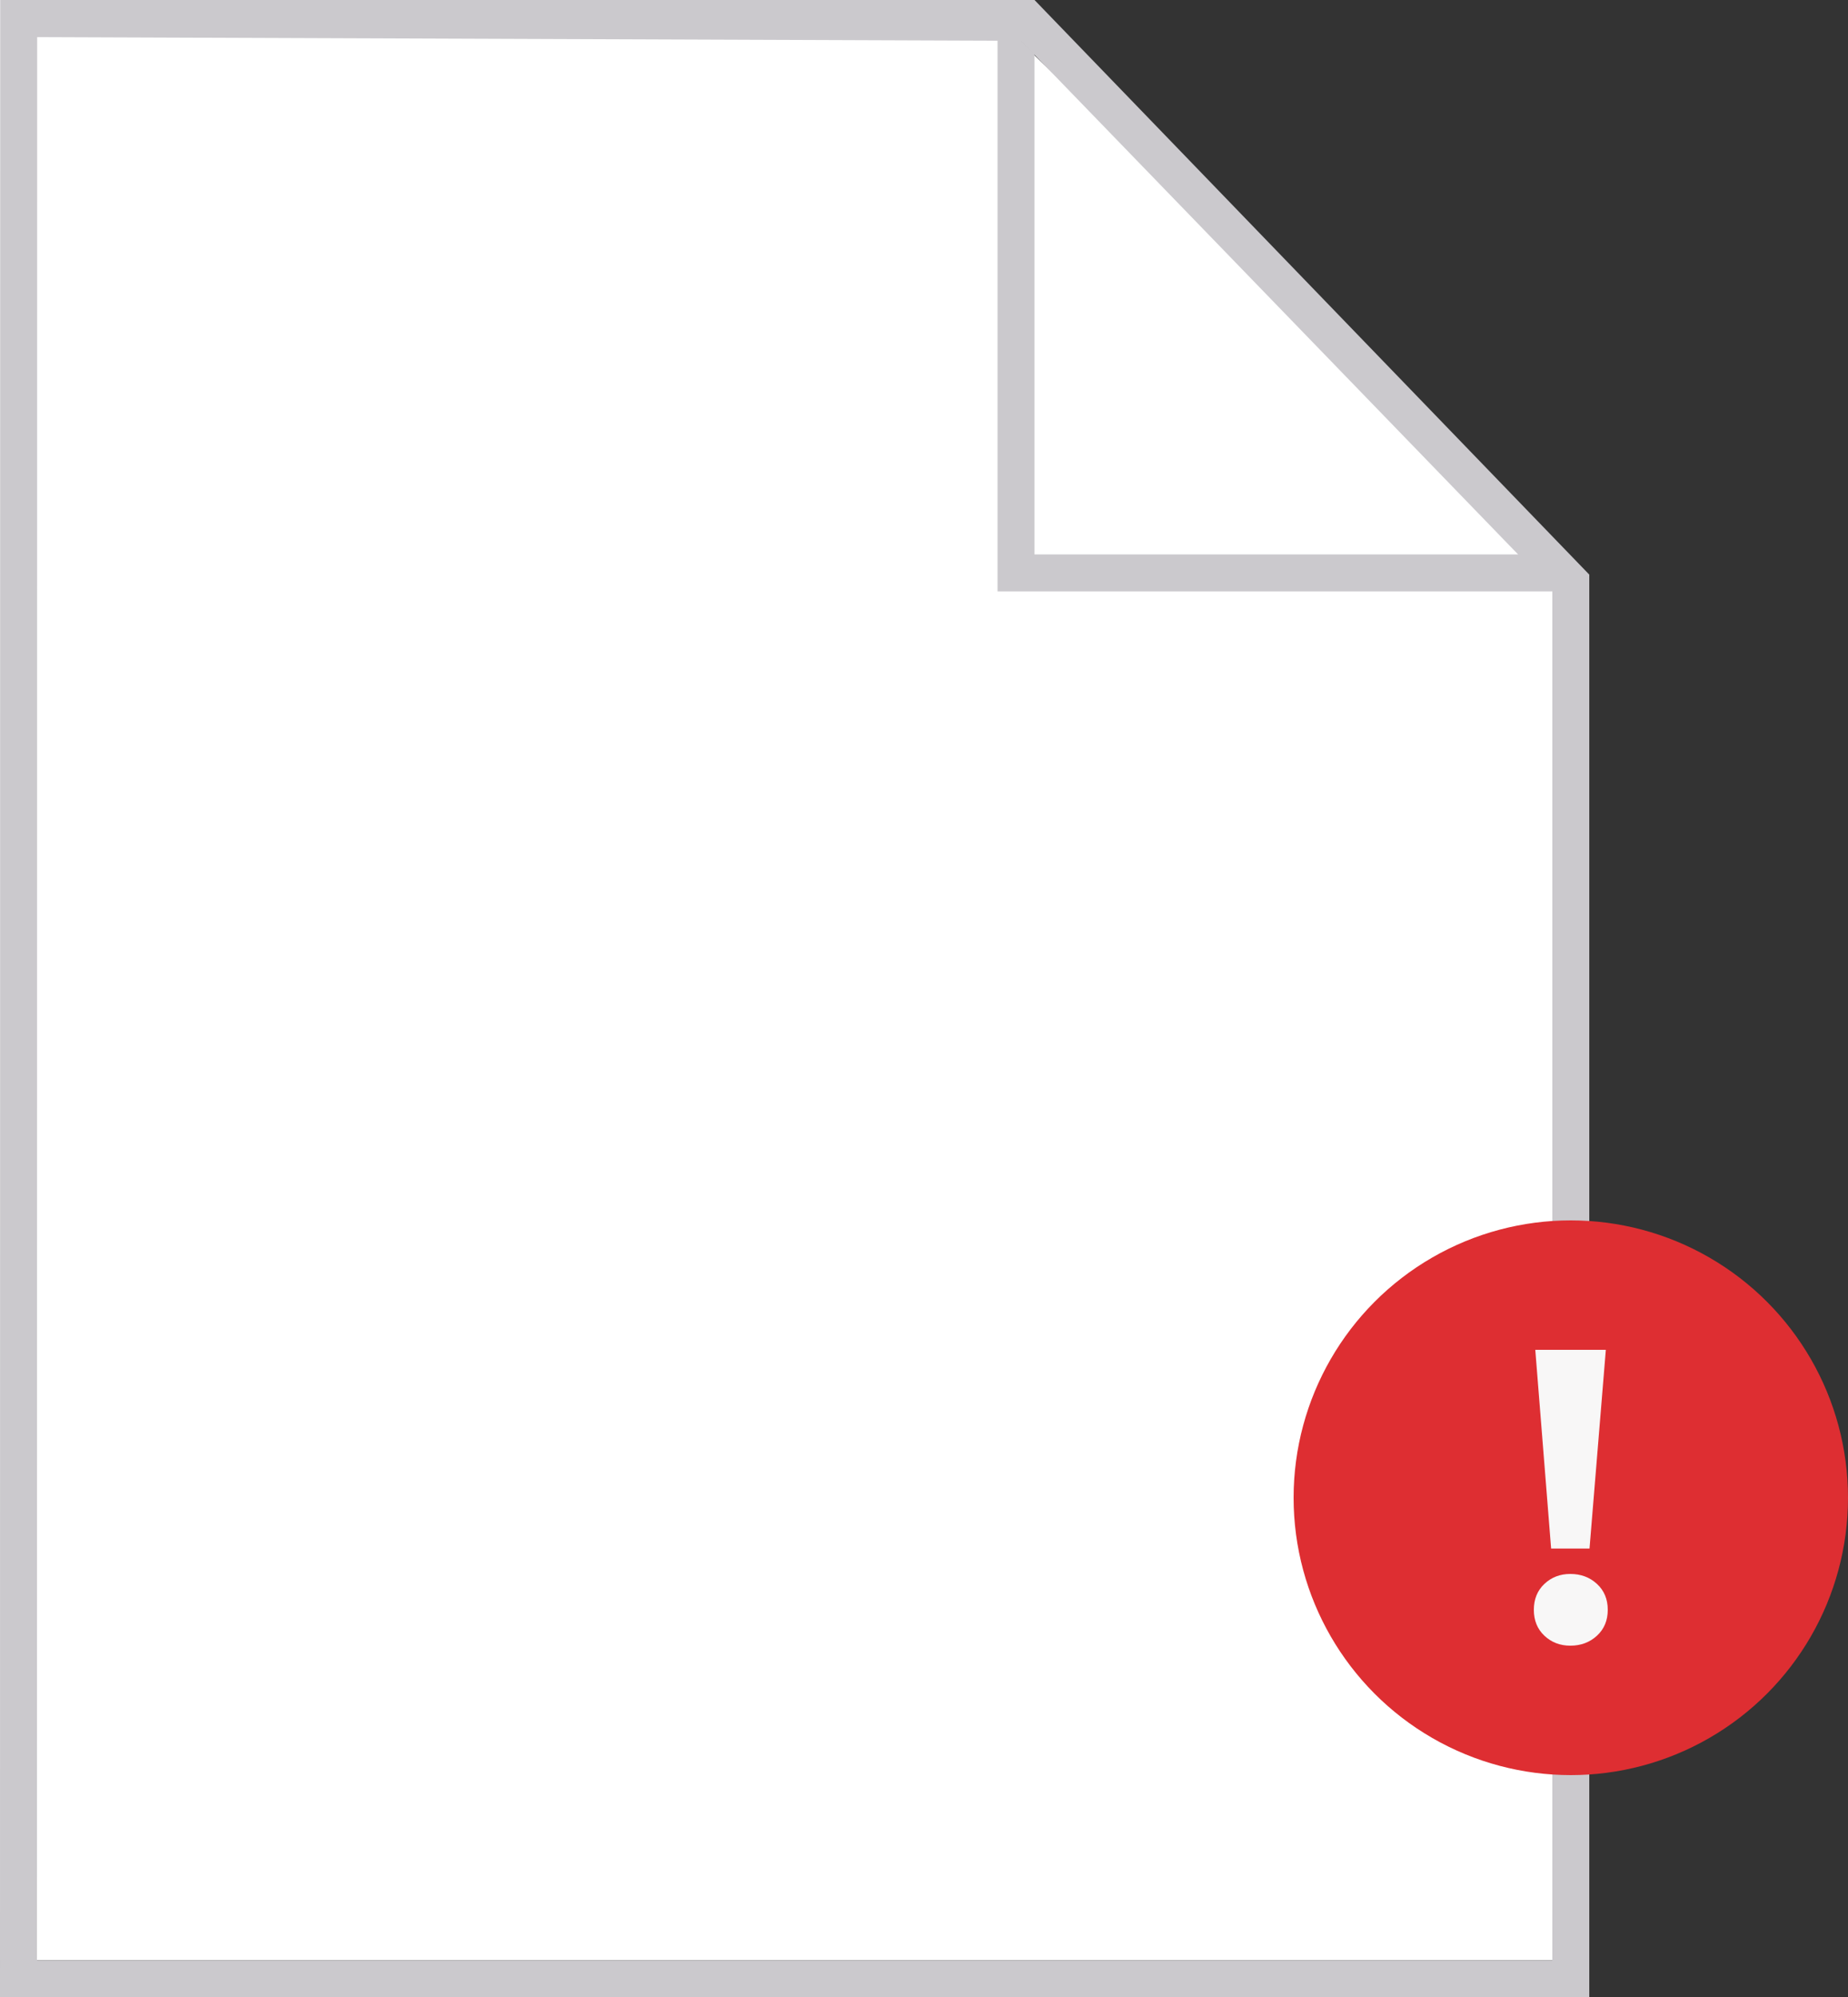 <?xml version="1.0" encoding="UTF-8"?>
<svg width="100px" height="108px" viewBox="0 0 100 108" version="1.1" xmlns="http://www.w3.org/2000/svg" xmlns:xlink="http://www.w3.org/1999/xlink">
    <rect x="0" y="0" width="100" height="108" fill="#333333" stroke="none"/>
    <!-- Generator: Sketch 47.1 (45422) - http://www.bohemiancoding.com/sketch -->
    <title>file--fail</title>
    <desc>Created with Sketch.</desc>
    <defs></defs>
    <g id="Symbols" stroke="none" stroke-width="1" fill="none" fill-rule="evenodd">
        <g id="file--fail">
            <g id="file">
                <polygon id="Rectangle-5" fill="#FFFFFF" points="0 0 52.857 0 86 31.787 86 106 0 106"></polygon>
                <g id="Group" stroke-width="1" fill="#CBC9CD">
                    <path d="M2.011,2.007 L2,106.007 L84,106.007 L84,31.897 L55.247,2.207 L2.011,2.007 Z M0.011,0 L55.98,0 L86,31.076 L86,108 L0,108 L0.011,0 Z" id="Path-2" fill-rule="nonzero"></path>
                    <polygon id="Triangle" fill-rule="nonzero" points="83.083 29.983 85.085 31.983 53.979 31.983 53.979 0.914 55.979 2.911 55.979 29.983"></polygon>
                </g>
            </g>
            <g id="Group" transform="translate(70, 66)">
                <circle id="Oval" fill="#DE2E32" cx="15" cy="15" r="15"></circle>
                <path d="M16.896,7 L16.013,17.747 L13.935,17.747 L13.078,7 L16.896,7 Z M13,21.061 C13,20.486 13.19,20.019 13.571,19.66 C13.952,19.301 14.42,19.121 14.974,19.121 C15.545,19.121 16.026,19.301 16.416,19.66 C16.805,20.019 17,20.486 17,21.061 C17,21.635 16.805,22.102 16.416,22.461 C16.026,22.82 15.545,23 14.974,23 C14.42,23 13.952,22.82 13.571,22.461 C13.19,22.102 13,21.635 13,21.061 Z" id="!" fill="#F8F7F7"></path>
            </g>
        </g>
    </g>
</svg>